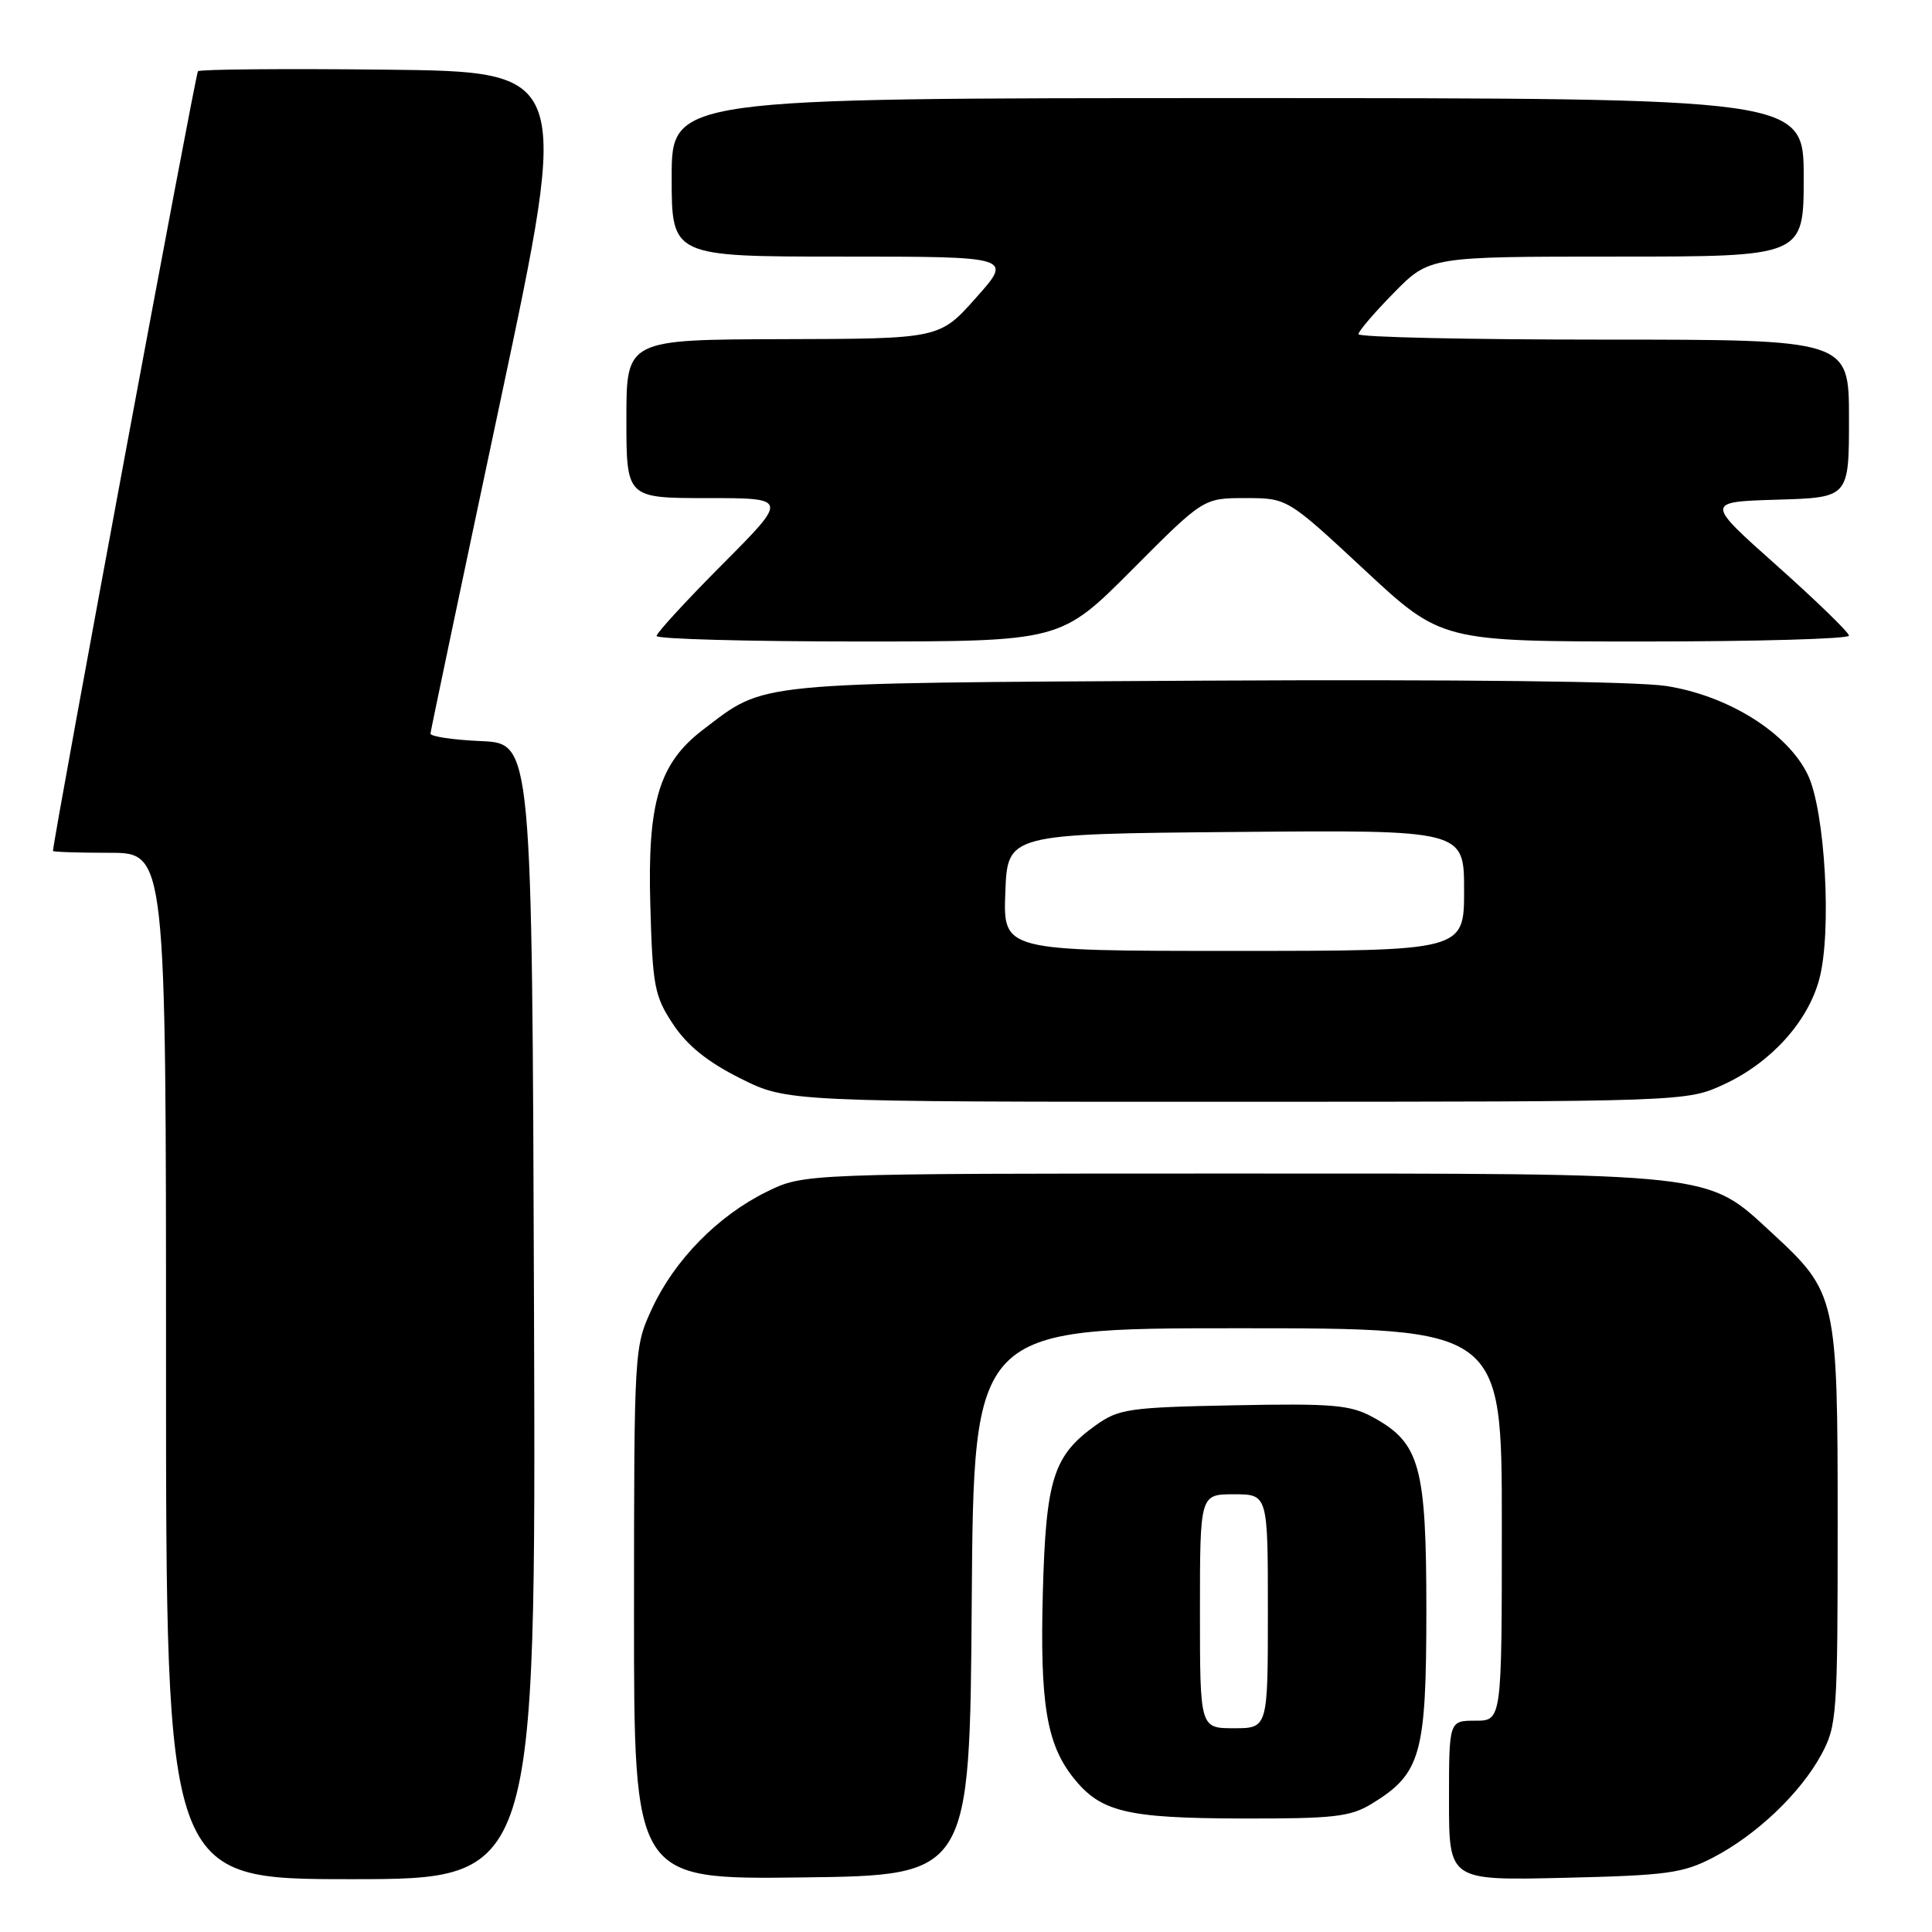 <?xml version="1.0" encoding="UTF-8" standalone="no"?>
<!DOCTYPE svg PUBLIC "-//W3C//DTD SVG 1.1//EN" "http://www.w3.org/Graphics/SVG/1.1/DTD/svg11.dtd" >
<svg xmlns="http://www.w3.org/2000/svg" xmlns:xlink="http://www.w3.org/1999/xlink" version="1.1" viewBox="0 0 256 256">
 <g >
 <path fill="currentColor"
d=" M 70.76 173.75 C 70.50 98.50 70.50 98.50 63.75 98.20 C 60.04 98.04 57.02 97.59 57.04 97.20 C 57.07 96.82 61.25 76.92 66.33 53.00 C 75.57 9.50 75.57 9.50 51.13 9.23 C 37.70 9.08 26.49 9.18 26.23 9.44 C 25.89 9.78 7.22 110.23 7.02 112.75 C 7.01 112.89 10.38 113.00 14.50 113.00 C 22.00 113.00 22.00 113.00 22.00 181.00 C 22.00 249.00 22.00 249.00 46.51 249.00 C 71.01 249.00 71.01 249.00 70.76 173.75 Z  M 128.76 212.25 C 129.02 176.00 129.02 176.00 164.01 176.00 C 199.00 176.00 199.00 176.00 199.00 202.00 C 199.00 228.00 199.00 228.00 195.50 228.00 C 192.00 228.00 192.00 228.00 192.00 238.59 C 192.00 249.18 192.00 249.18 207.25 248.82 C 220.89 248.50 222.98 248.22 227.00 246.13 C 232.75 243.14 238.57 237.60 241.33 232.50 C 243.40 228.68 243.50 227.28 243.50 202.00 C 243.50 171.84 243.37 171.29 234.78 163.36 C 226.03 155.29 227.88 155.50 163.50 155.50 C 106.50 155.50 106.50 155.50 101.58 157.92 C 95.14 161.09 89.41 166.92 86.42 173.34 C 84.03 178.48 84.02 178.63 84.01 213.77 C 84.00 249.04 84.00 249.04 106.25 248.77 C 128.50 248.50 128.50 248.50 128.76 212.25 Z  M 181.76 239.01 C 188.28 235.03 188.99 232.51 189.00 213.48 C 189.00 194.25 188.16 191.19 181.92 187.79 C 178.93 186.15 176.61 185.95 163.50 186.21 C 149.65 186.48 148.25 186.68 145.23 188.83 C 139.56 192.87 138.59 195.95 138.18 211.05 C 137.79 225.64 138.67 231.04 142.17 235.49 C 145.79 240.09 149.18 240.92 164.50 240.96 C 176.75 240.99 178.91 240.74 181.76 239.01 Z  M 228.51 143.65 C 234.68 140.77 239.55 135.39 241.06 129.76 C 242.75 123.52 241.84 107.42 239.54 102.65 C 236.86 97.10 229.01 92.18 220.80 90.90 C 216.81 90.28 193.09 90.01 159.40 90.19 C 99.21 90.53 101.54 90.30 93.18 96.67 C 87.33 101.13 85.78 106.27 86.17 119.91 C 86.47 130.70 86.72 131.99 89.19 135.72 C 91.08 138.56 93.76 140.72 98.10 142.89 C 104.32 146.00 104.32 146.00 163.91 145.99 C 223.50 145.98 223.50 145.98 228.51 143.65 Z  M 150.00 75.50 C 159.46 66.00 159.46 66.00 165.02 66.00 C 170.58 66.00 170.58 66.00 180.79 75.50 C 191.00 85.00 191.00 85.00 218.00 85.00 C 232.85 85.00 245.00 84.65 245.00 84.23 C 245.00 83.81 240.71 79.65 235.48 74.98 C 225.95 66.50 225.95 66.50 235.48 66.21 C 245.00 65.93 245.00 65.93 245.00 55.46 C 245.00 45.00 245.00 45.00 212.50 45.00 C 194.62 45.00 180.00 44.68 180.00 44.28 C 180.00 43.89 182.12 41.42 184.71 38.78 C 189.42 34.00 189.42 34.00 214.21 34.00 C 239.00 34.00 239.00 34.00 239.00 23.50 C 239.00 13.00 239.00 13.00 164.00 13.00 C 89.00 13.00 89.00 13.00 89.00 23.50 C 89.00 34.00 89.00 34.00 111.59 34.00 C 134.19 34.00 134.19 34.00 129.34 39.44 C 124.50 44.89 124.50 44.89 103.75 44.94 C 83.00 45.00 83.00 45.00 83.00 55.50 C 83.00 66.00 83.00 66.00 93.73 66.00 C 104.46 66.00 104.46 66.00 95.73 74.77 C 90.93 79.59 87.00 83.87 87.00 84.27 C 87.00 84.67 99.05 85.00 113.77 85.00 C 140.54 85.00 140.54 85.00 150.00 75.50 Z  M 159.00 213.50 C 159.00 198.00 159.00 198.00 163.50 198.00 C 168.00 198.00 168.00 198.00 168.00 213.50 C 168.00 229.00 168.00 229.00 163.50 229.00 C 159.00 229.00 159.00 229.00 159.00 213.50 Z  M 133.21 118.25 C 133.50 110.50 133.50 110.50 163.75 110.24 C 194.00 109.97 194.00 109.97 194.00 117.99 C 194.00 126.00 194.00 126.00 163.46 126.00 C 132.92 126.00 132.92 126.00 133.21 118.25 Z "/>
</g>
</svg>